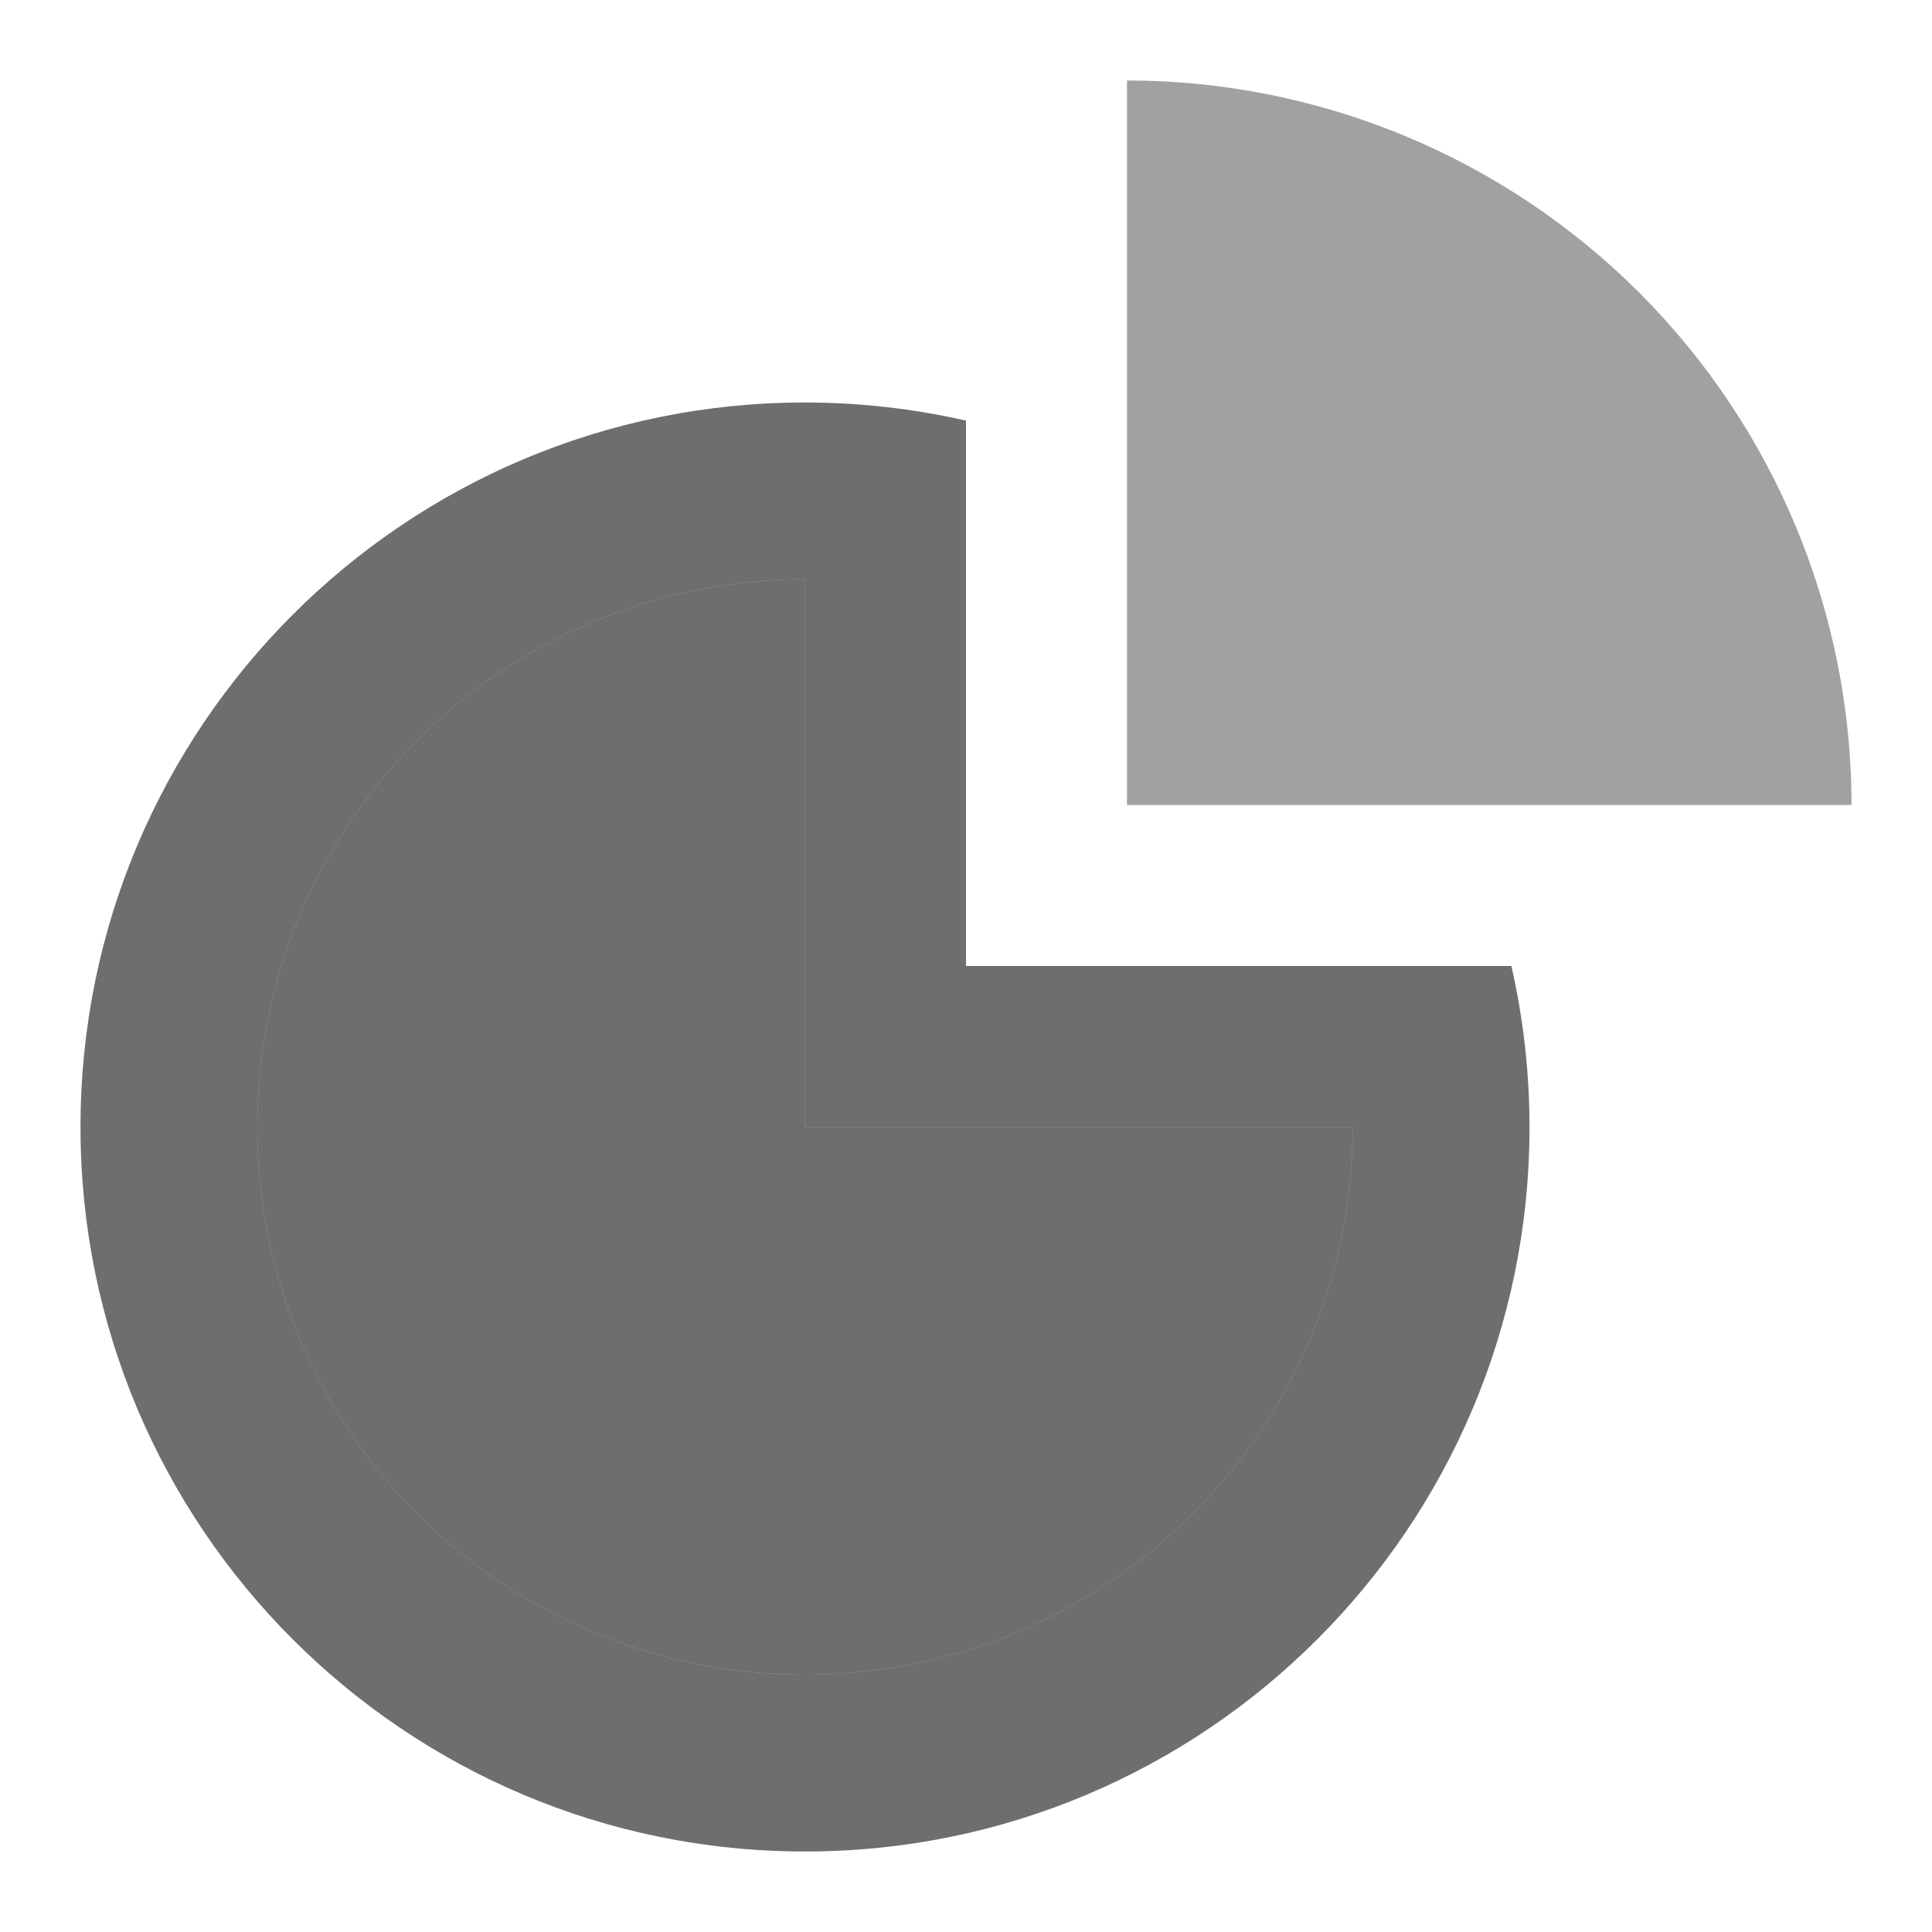 <svg width="42" height="42" viewBox="0 0 42 42" fill="none" xmlns="http://www.w3.org/2000/svg">
<g id="Frame">
<g id="Vector">
<path fill-rule="evenodd" clip-rule="evenodd" d="M39.856 14C40.117 15.146 40.25 16.32 40.25 17.5H24.5V1.75C25.68 1.75 26.854 1.883 28 2.144C28.861 2.34 29.707 2.609 30.527 2.949C32.438 3.74 34.174 4.901 35.637 6.363C37.099 7.826 38.26 9.562 39.051 11.473C39.391 12.293 39.66 13.139 39.856 14ZM36.239 14C36.12 13.598 35.979 13.201 35.818 12.812C35.202 11.326 34.3 9.975 33.162 8.838C32.025 7.7 30.674 6.798 29.188 6.182C28.799 6.021 28.402 5.881 28 5.761V14H36.239Z" fill="black" fill-opacity="0.37"/>
<path d="M36.239 14C36.12 13.598 35.979 13.201 35.818 12.812C35.202 11.326 34.3 9.975 33.162 8.838C32.025 7.7 30.674 6.798 29.188 6.182C28.799 6.021 28.402 5.881 28 5.761V14H36.239Z" fill="black" fill-opacity="0.37"/>
</g>
<g id="Vector_2">
<path fill-rule="evenodd" clip-rule="evenodd" d="M1.75 24.5C1.75 15.802 8.802 8.75 17.5 8.75C18.68 8.75 19.854 8.883 21 9.144V21H32.856C33.117 22.145 33.25 23.319 33.25 24.5C33.25 33.199 26.198 40.25 17.5 40.25C8.802 40.25 1.75 33.199 1.75 24.5ZM29.406 24.5H17.5V12.594C10.924 12.594 5.594 17.924 5.594 24.5C5.594 31.076 10.924 36.406 17.5 36.406C24.076 36.406 29.406 31.076 29.406 24.5Z" fill="black" fill-opacity="0.57"/>
<path d="M29.406 24.5H17.5V12.594C10.924 12.594 5.594 17.924 5.594 24.5C5.594 31.076 10.924 36.406 17.5 36.406C24.076 36.406 29.406 31.076 29.406 24.5Z" fill="black" fill-opacity="0.57"/>
</g>
</g>
</svg>
